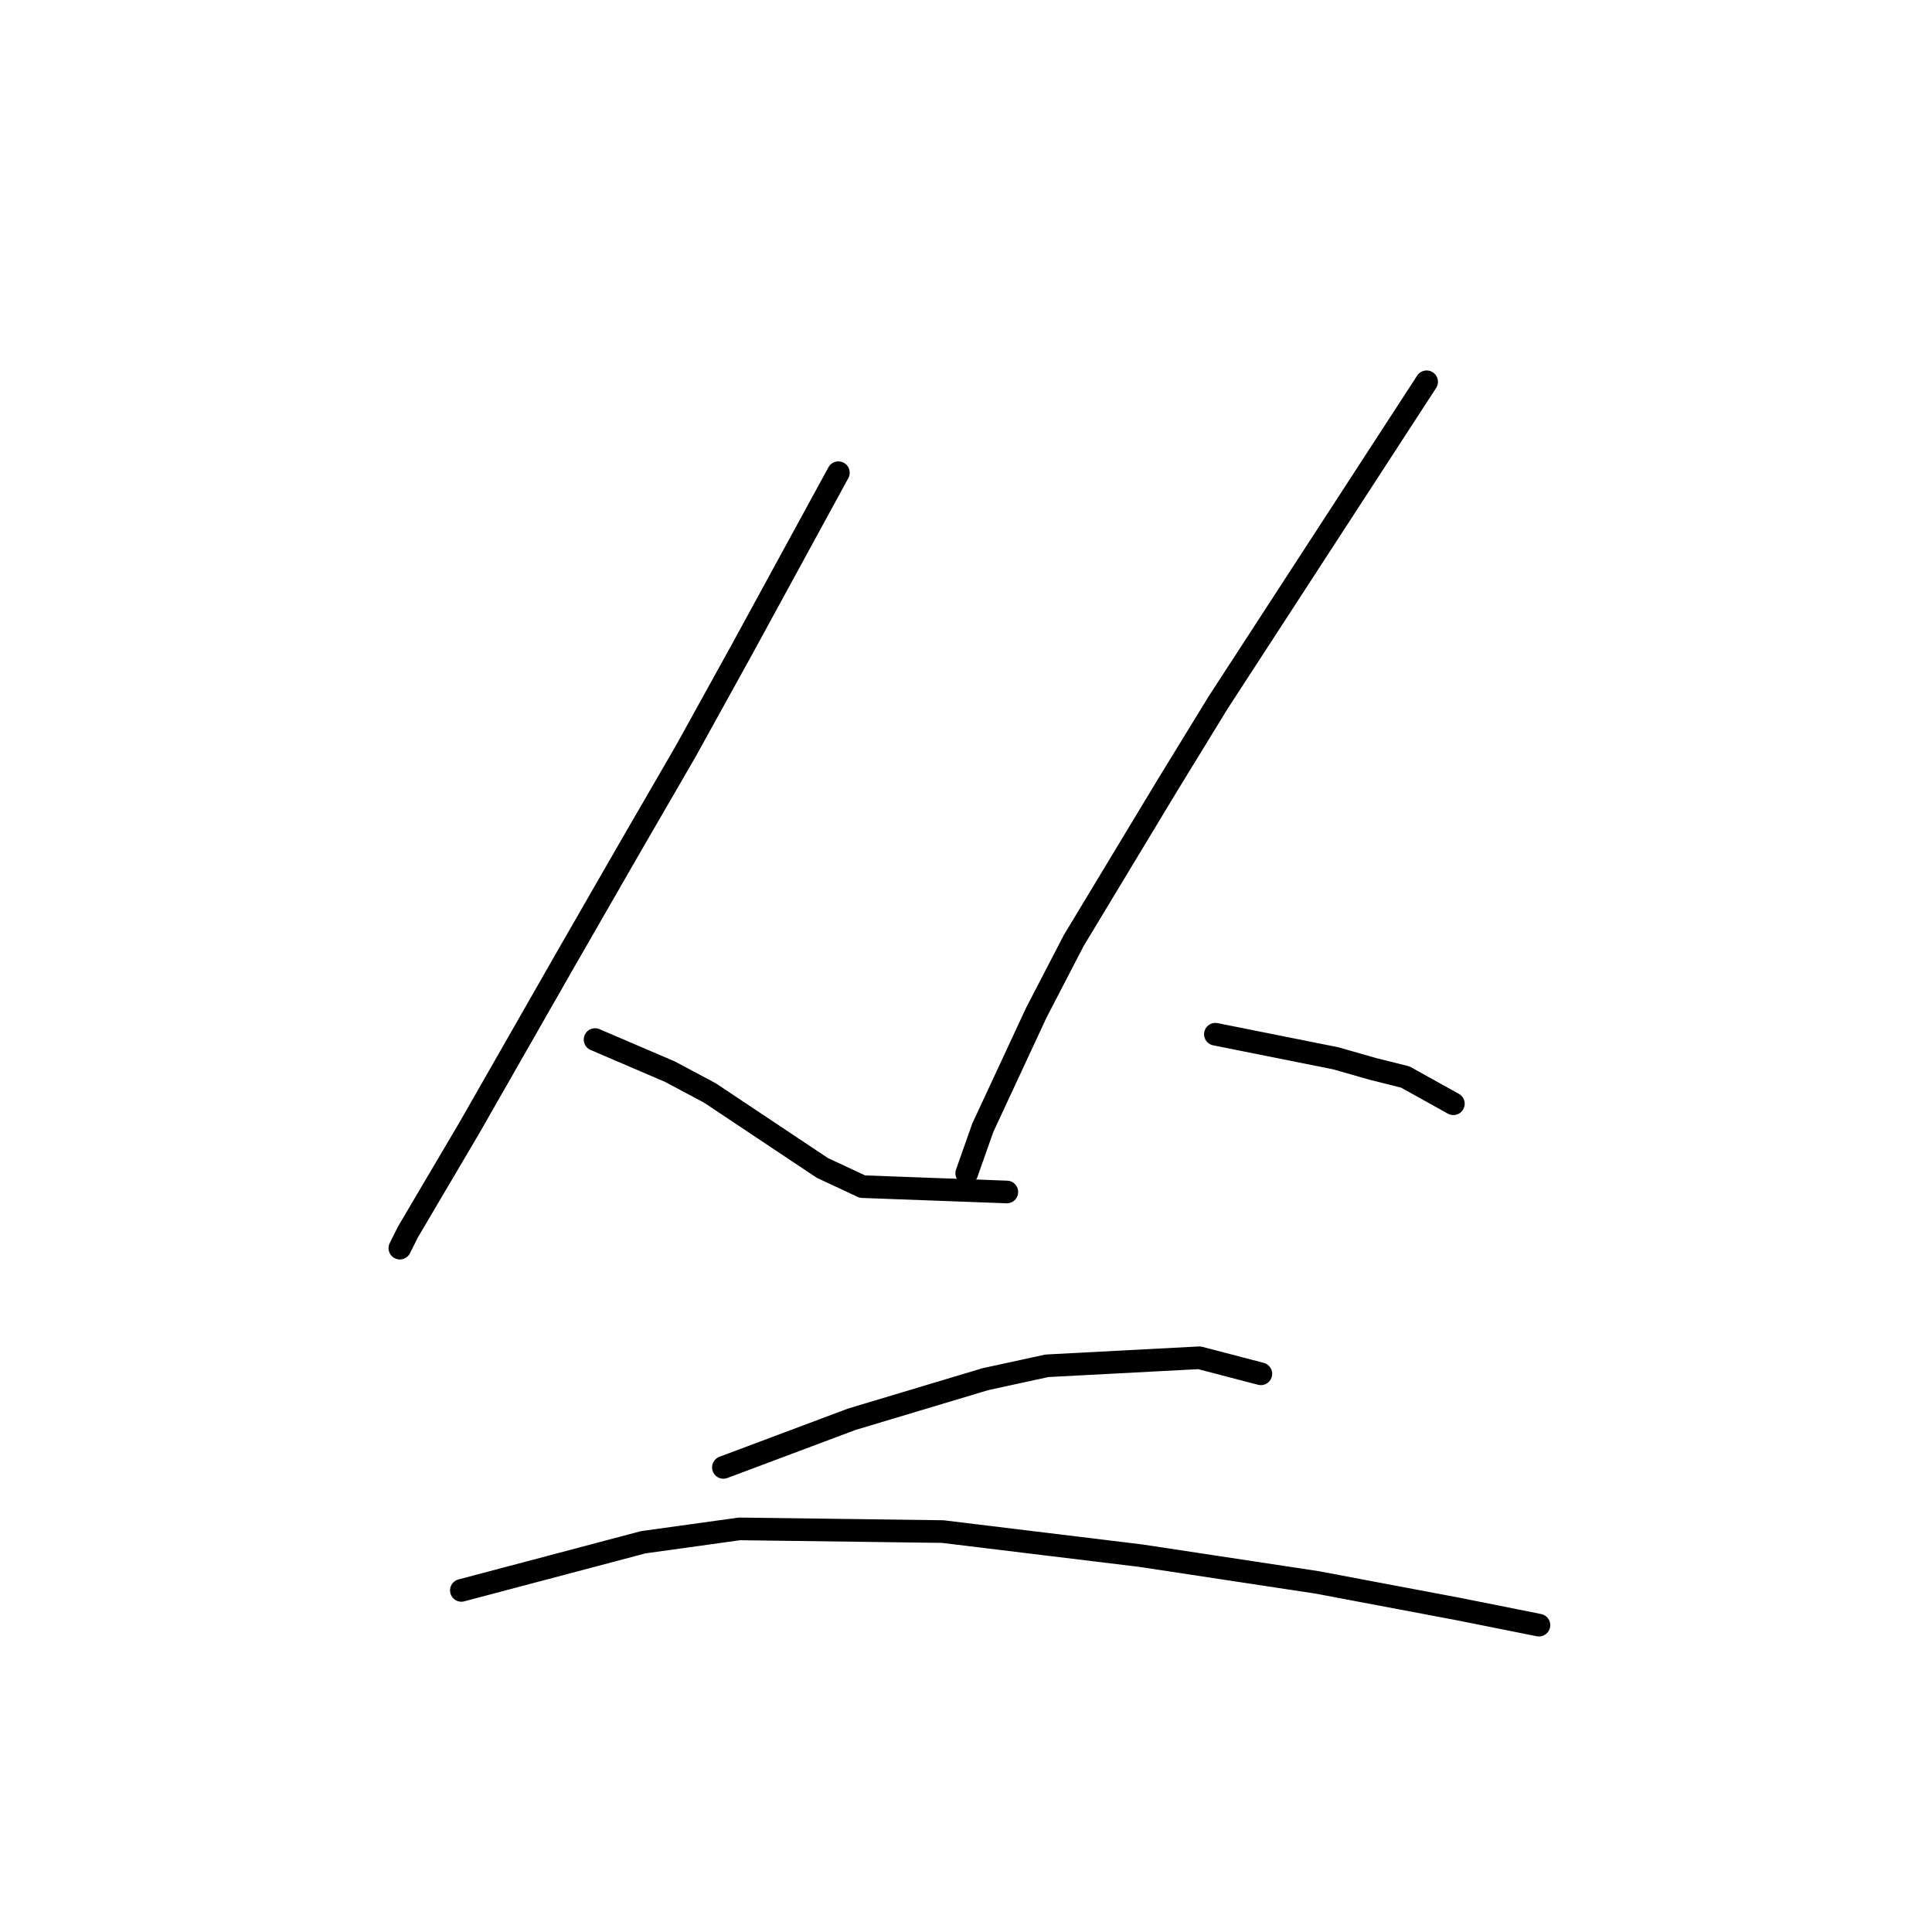 <?xml version="1.0" standalone="no"?>
    <svg width="256" height="256" xmlns="http://www.w3.org/2000/svg" version="1.1">
    <polyline stroke="black" stroke-width="3" stroke-linecap="round" fill="transparent" stroke-linejoin="round" points="111.09 62.636 104.712 74.328 98.335 86.02 90.894 99.484 83.099 112.947 74.95 127.119 62.195 149.441 54.046 163.258 52.984 165.384 52.984 165.384 " />
        <polyline stroke="black" stroke-width="3" stroke-linecap="round" fill="transparent" stroke-linejoin="round" points="78.848 137.748 83.808 139.874 88.768 142 94.083 144.835 108.964 154.755 114.278 157.235 133.411 157.944 133.411 157.944 " />
        <polyline stroke="black" stroke-width="3" stroke-linecap="round" fill="transparent" stroke-linejoin="round" points="189.037 50.59 175.219 71.848 161.401 93.106 154.669 104.09 142.268 124.639 137.308 134.205 130.222 149.441 128.096 155.464 128.096 155.464 " />
        <polyline stroke="black" stroke-width="3" stroke-linecap="round" fill="transparent" stroke-linejoin="round" points="161.046 137.04 166.361 138.103 171.676 139.166 176.99 140.229 181.951 141.646 186.202 142.709 192.58 146.252 192.58 146.252 " />
        <polyline stroke="black" stroke-width="3" stroke-linecap="round" fill="transparent" stroke-linejoin="round" points="95.854 194.437 104.358 191.249 112.861 188.06 130.576 182.745 138.725 180.974 158.921 179.911 167.07 182.037 167.07 182.037 " />
        <polyline stroke="black" stroke-width="3" stroke-linecap="round" fill="transparent" stroke-linejoin="round" points="61.133 210.735 73.179 207.547 85.225 204.358 97.98 202.586 124.907 202.941 151.126 206.129 174.51 209.672 193.288 213.215 203.917 215.341 203.917 215.341 " />
        </svg>